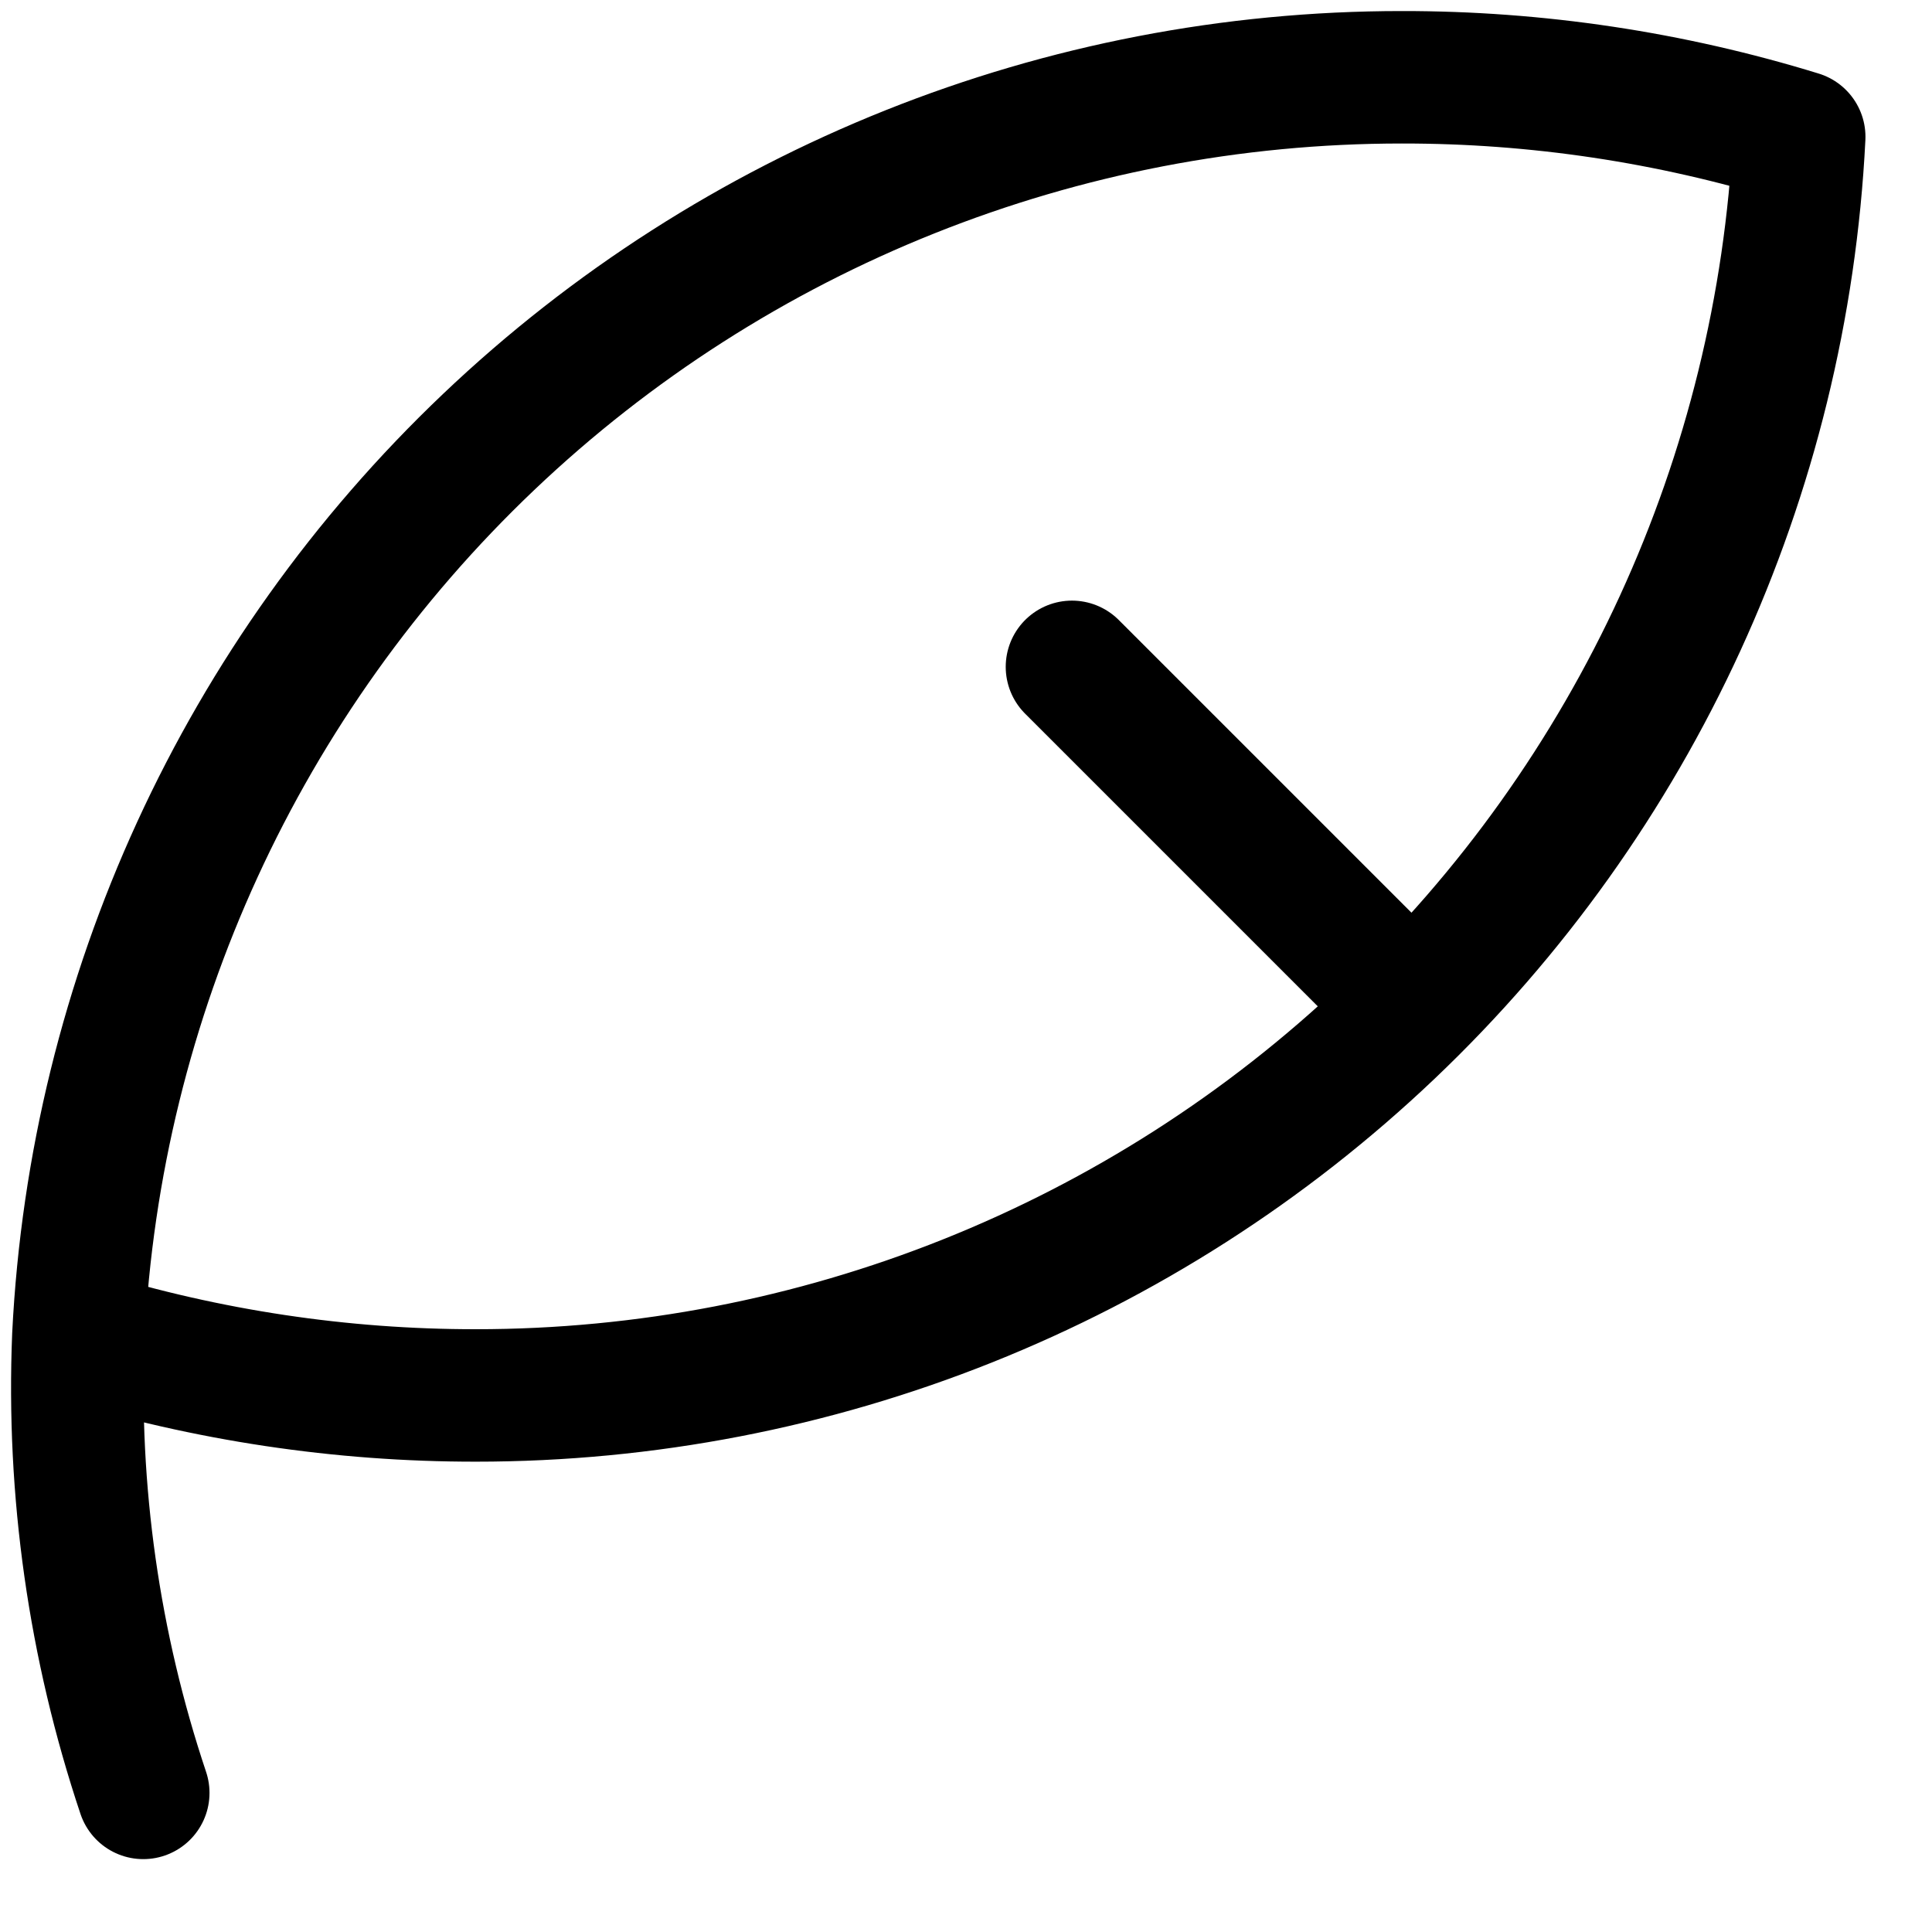 <svg width="25" height="25" viewBox="0 0 25 25" fill="none" xmlns="http://www.w3.org/2000/svg">
<path d="M1.014 17.286C2.68 17.797 4.413 18.058 6.156 18.057C10.555 18.058 14.786 16.368 17.974 13.337C21.162 10.306 23.062 6.165 23.282 1.771C21.616 1.258 19.883 0.998 18.139 1C13.74 0.999 9.509 2.689 6.322 5.72C3.134 8.752 1.233 12.892 1.014 17.286ZM1.014 17.286C0.932 19.292 1.217 21.296 1.854 23.2M13.871 8.629L18.276 13.034" stroke="black" stroke-width="1.714" stroke-linecap="round" stroke-linejoin="round"/>
</svg>

